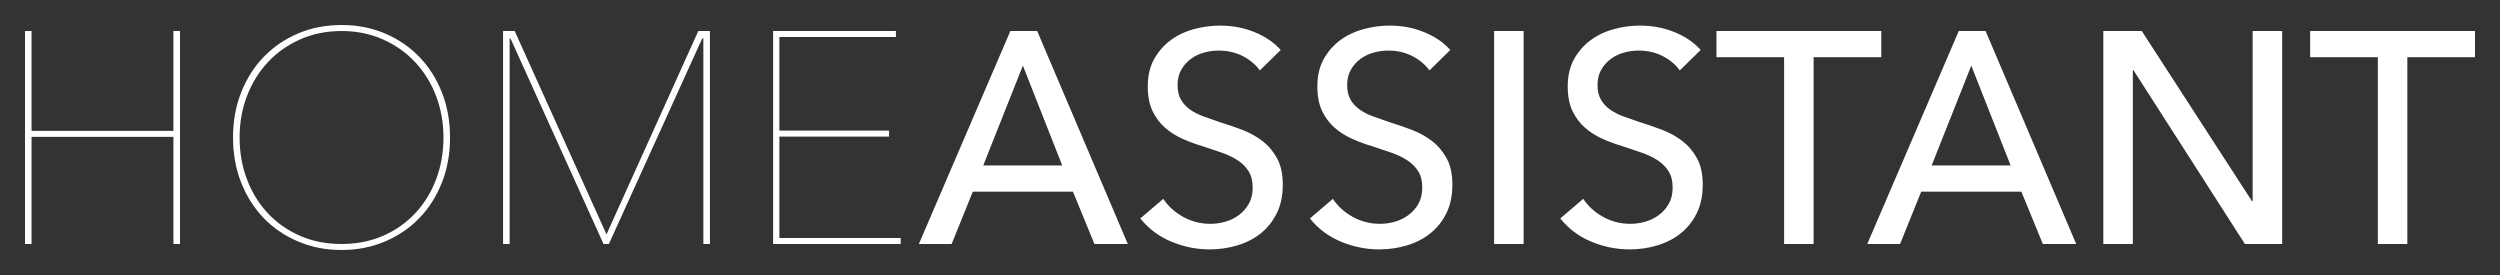 <?xml version="1.0" encoding="UTF-8"?>
<svg width="500px" height="55px" viewBox="0 0 500 55" version="1.1" xmlns="http://www.w3.org/2000/svg" xmlns:xlink="http://www.w3.org/1999/xlink">
    <rect x="0" y="0" width="500" height="55" fill="#333333" stroke="none"/>
    <!-- Generator: Sketch 43.2 (39069) - http://www.bohemiancoding.com/sketch -->
    <title>Artboard 2</title>
    <desc>Created with Sketch.</desc>
    <defs></defs>
    <g id="icons" stroke="none" stroke-width="1" fill="none" fill-rule="evenodd">
        <g id="Artboard-2" fill="#FFFFFF">
            <g id="Group">
                <path d="M34.686,48.797 L34.686,27.38 L6.311,27.38 L6.311,48.797 L5,48.797 L5,6.203 L6.311,6.203 L6.311,26.176 L34.686,26.176 L34.686,6.203 L35.998,6.203 L35.998,48.797 L34.686,48.797 Z M90.005,27.5 C90.005,30.789 89.458,33.807 88.366,36.554 C87.273,39.301 85.763,41.668 83.835,43.653 C81.908,45.638 79.613,47.193 76.95,48.316 C74.287,49.439 71.406,50 68.307,50 C65.207,50 62.326,49.439 59.663,48.316 C57,47.193 54.705,45.638 52.778,43.653 C50.851,41.668 49.34,39.301 48.248,36.554 C47.155,33.807 46.608,30.789 46.608,27.5 C46.608,24.211 47.155,21.193 48.248,18.446 C49.34,15.699 50.851,13.332 52.778,11.347 C54.705,9.362 56.99,7.807 59.633,6.684 C62.276,5.561 65.167,5 68.307,5 C71.446,5 74.337,5.561 76.98,6.684 C79.623,7.807 81.908,9.362 83.835,11.347 C85.763,13.332 87.273,15.699 88.366,18.446 C89.458,21.193 90.005,24.211 90.005,27.5 Z M88.693,27.5 C88.693,24.532 88.197,21.755 87.203,19.168 C86.21,16.581 84.809,14.325 83.001,12.4 C81.192,10.475 79.037,8.961 76.533,7.858 C74.029,6.755 71.287,6.203 68.307,6.203 C65.326,6.203 62.584,6.755 60.08,7.858 C57.577,8.961 55.421,10.475 53.613,12.4 C51.804,14.325 50.403,16.581 49.41,19.168 C48.416,21.755 47.92,24.532 47.92,27.5 C47.92,30.468 48.407,33.245 49.38,35.832 C50.354,38.419 51.735,40.675 53.523,42.6 C55.311,44.525 57.457,46.039 59.961,47.142 C62.465,48.245 65.247,48.797 68.307,48.797 C71.367,48.797 74.148,48.245 76.652,47.142 C79.156,46.039 81.302,44.525 83.09,42.6 C84.878,40.675 86.259,38.419 87.233,35.832 C88.207,33.245 88.693,30.468 88.693,27.5 Z M140.674,48.797 L140.674,7.707 L140.436,7.707 L121.777,48.797 L120.704,48.797 L102.106,7.707 L101.927,7.707 L101.927,48.797 L100.616,48.797 L100.616,6.203 L102.94,6.203 L121.3,46.872 L139.661,6.203 L141.985,6.203 L141.985,48.797 L140.674,48.797 Z M154.623,48.797 L154.623,6.203 L179.182,6.203 L179.182,7.406 L155.875,7.406 L155.875,26.116 L177.811,26.116 L177.811,27.32 L155.875,27.32 L155.875,47.594 L180.136,47.594 L180.136,48.797 L154.623,48.797 Z M190.33,48.797 L183.773,48.797 L202.073,6.203 L207.438,6.203 L225.56,48.797 L218.883,48.797 L214.591,38.329 L194.562,38.329 L190.33,48.797 Z M196.648,33.095 L212.445,33.095 L204.577,13.122 L196.648,33.095 Z M251.967,14.084 C251.133,12.921 250,11.969 248.569,11.227 C247.139,10.485 245.529,10.114 243.741,10.114 C242.787,10.114 241.823,10.244 240.85,10.505 C239.876,10.765 238.992,11.186 238.197,11.768 C237.402,12.35 236.756,13.072 236.26,13.934 C235.763,14.796 235.515,15.829 235.515,17.032 C235.515,18.195 235.743,19.168 236.2,19.95 C236.657,20.732 237.273,21.394 238.048,21.935 C238.823,22.477 239.737,22.938 240.79,23.319 C241.843,23.7 242.966,24.091 244.158,24.492 C245.589,24.933 247.039,25.434 248.51,25.996 C249.98,26.557 251.311,27.299 252.504,28.222 C253.696,29.144 254.67,30.297 255.425,31.681 C256.18,33.065 256.557,34.82 256.557,36.945 C256.557,39.151 256.15,41.066 255.335,42.691 C254.52,44.315 253.438,45.658 252.086,46.721 C250.735,47.784 249.175,48.576 247.407,49.098 C245.638,49.619 243.82,49.88 241.953,49.88 C239.29,49.88 236.717,49.358 234.233,48.316 C231.749,47.273 229.693,45.729 228.063,43.683 L232.653,39.773 C233.647,41.257 234.978,42.46 236.647,43.382 C238.316,44.305 240.124,44.766 242.072,44.766 C243.065,44.766 244.059,44.626 245.052,44.345 C246.046,44.064 246.95,43.623 247.765,43.021 C248.579,42.42 249.245,41.668 249.762,40.765 C250.278,39.863 250.536,38.77 250.536,37.487 C250.536,36.203 250.268,35.13 249.732,34.268 C249.195,33.406 248.47,32.674 247.556,32.072 C246.642,31.471 245.579,30.959 244.367,30.538 C243.155,30.117 241.873,29.686 240.522,29.245 C239.171,28.844 237.839,28.352 236.528,27.771 C235.217,27.189 234.044,26.447 233.011,25.545 C231.978,24.642 231.143,23.529 230.507,22.206 C229.871,20.882 229.554,19.238 229.554,17.273 C229.554,15.147 229.981,13.322 230.835,11.798 C231.69,10.274 232.802,9.011 234.173,8.008 C235.544,7.005 237.094,6.273 238.823,5.812 C240.552,5.351 242.29,5.12 244.039,5.12 C246.503,5.12 248.808,5.561 250.954,6.444 C253.1,7.326 254.828,8.509 256.14,9.993 L251.967,14.084 Z M285.886,14.084 C285.051,12.921 283.918,11.969 282.488,11.227 C281.057,10.485 279.448,10.114 277.659,10.114 C276.706,10.114 275.742,10.244 274.768,10.505 C273.795,10.765 272.91,11.186 272.116,11.768 C271.321,12.35 270.675,13.072 270.178,13.934 C269.681,14.796 269.433,15.829 269.433,17.032 C269.433,18.195 269.662,19.168 270.119,19.95 C270.576,20.732 271.192,21.394 271.967,21.935 C272.741,22.477 273.656,22.938 274.709,23.319 C275.762,23.7 276.884,24.091 278.077,24.492 C279.507,24.933 280.958,25.434 282.428,25.996 C283.899,26.557 285.23,27.299 286.422,28.222 C287.614,29.144 288.588,30.297 289.343,31.681 C290.098,33.065 290.476,34.82 290.476,36.945 C290.476,39.151 290.068,41.066 289.254,42.691 C288.439,44.315 287.356,45.658 286.005,46.721 C284.654,47.784 283.094,48.576 281.325,49.098 C279.557,49.619 277.739,49.88 275.871,49.88 C273.208,49.88 270.635,49.358 268.151,48.316 C265.668,47.273 263.611,45.729 261.982,43.683 L266.572,39.773 C267.565,41.257 268.897,42.46 270.566,43.382 C272.235,44.305 274.043,44.766 275.99,44.766 C276.984,44.766 277.977,44.626 278.971,44.345 C279.964,44.064 280.868,43.623 281.683,43.021 C282.498,42.42 283.163,41.668 283.68,40.765 C284.197,39.863 284.455,38.77 284.455,37.487 C284.455,36.203 284.187,35.13 283.65,34.268 C283.114,33.406 282.388,32.674 281.474,32.072 C280.56,31.471 279.497,30.959 278.285,30.538 C277.073,30.117 275.792,29.686 274.44,29.245 C273.089,28.844 271.758,28.352 270.446,27.771 C269.135,27.189 267.963,26.447 266.929,25.545 C265.896,24.642 265.062,23.529 264.426,22.206 C263.79,20.882 263.472,19.238 263.472,17.273 C263.472,15.147 263.899,13.322 264.754,11.798 C265.608,10.274 266.721,9.011 268.092,8.008 C269.463,7.005 271.013,6.273 272.741,5.812 C274.47,5.351 276.209,5.12 277.957,5.12 C280.421,5.12 282.726,5.561 284.872,6.444 C287.018,7.326 288.747,8.509 290.058,9.993 L285.886,14.084 Z M304.723,48.797 L298.821,48.797 L298.821,6.203 L304.723,6.203 L304.723,48.797 Z M335.959,14.084 C335.124,12.921 333.991,11.969 332.561,11.227 C331.13,10.485 329.521,10.114 327.732,10.114 C326.779,10.114 325.815,10.244 324.841,10.505 C323.868,10.765 322.983,11.186 322.189,11.768 C321.394,12.35 320.748,13.072 320.251,13.934 C319.754,14.796 319.506,15.829 319.506,17.032 C319.506,18.195 319.735,19.168 320.192,19.95 C320.649,20.732 321.265,21.394 322.04,21.935 C322.814,22.477 323.729,22.938 324.782,23.319 C325.835,23.7 326.957,24.091 328.15,24.492 C329.58,24.933 331.031,25.434 332.501,25.996 C333.972,26.557 335.303,27.299 336.495,28.222 C337.687,29.144 338.661,30.297 339.416,31.681 C340.171,33.065 340.549,34.82 340.549,36.945 C340.549,39.151 340.141,41.066 339.327,42.691 C338.512,44.315 337.429,45.658 336.078,46.721 C334.727,47.784 333.167,48.576 331.398,49.098 C329.63,49.619 327.812,49.88 325.944,49.88 C323.281,49.88 320.708,49.358 318.224,48.316 C315.741,47.273 313.684,45.729 312.055,43.683 L316.645,39.773 C317.638,41.257 318.97,42.46 320.639,43.382 C322.308,44.305 324.116,44.766 326.063,44.766 C327.057,44.766 328.05,44.626 329.044,44.345 C330.037,44.064 330.941,43.623 331.756,43.021 C332.571,42.42 333.236,41.668 333.753,40.765 C334.27,39.863 334.528,38.77 334.528,37.487 C334.528,36.203 334.26,35.13 333.723,34.268 C333.187,33.406 332.461,32.674 331.547,32.072 C330.633,31.471 329.57,30.959 328.358,30.538 C327.146,30.117 325.865,29.686 324.513,29.245 C323.162,28.844 321.831,28.352 320.519,27.771 C319.208,27.189 318.036,26.447 317.002,25.545 C315.969,24.642 315.135,23.529 314.499,22.206 C313.863,20.882 313.545,19.238 313.545,17.273 C313.545,15.147 313.972,13.322 314.827,11.798 C315.681,10.274 316.794,9.011 318.165,8.008 C319.536,7.005 321.086,6.273 322.814,5.812 C324.543,5.351 326.282,5.12 328.03,5.12 C330.494,5.12 332.799,5.561 334.945,6.444 C337.091,7.326 338.82,8.509 340.131,9.993 L335.959,14.084 Z M362.724,48.797 L356.822,48.797 L356.822,11.437 L343.291,11.437 L343.291,6.203 L376.255,6.203 L376.255,11.437 L362.724,11.437 L362.724,48.797 Z M380.011,48.797 L373.454,48.797 L391.754,6.203 L397.119,6.203 L415.241,48.797 L408.564,48.797 L404.273,38.329 L384.243,38.329 L380.011,48.797 Z M386.33,33.095 L402.127,33.095 L394.258,13.122 L386.33,33.095 Z M450.411,40.254 L450.53,40.254 L450.53,6.203 L456.432,6.203 L456.432,48.797 L448.981,48.797 L426.686,14.024 L426.567,14.024 L426.567,48.797 L420.665,48.797 L420.665,6.203 L428.355,6.203 L450.411,40.254 Z M481.468,48.797 L475.567,48.797 L475.567,11.437 L462.035,11.437 L462.035,6.203 L495,6.203 L495,11.437 L481.468,11.437 L481.468,48.797 Z" id="HOMEASSISTANT"></path>
            </g>
        </g>
    </g>
</svg>